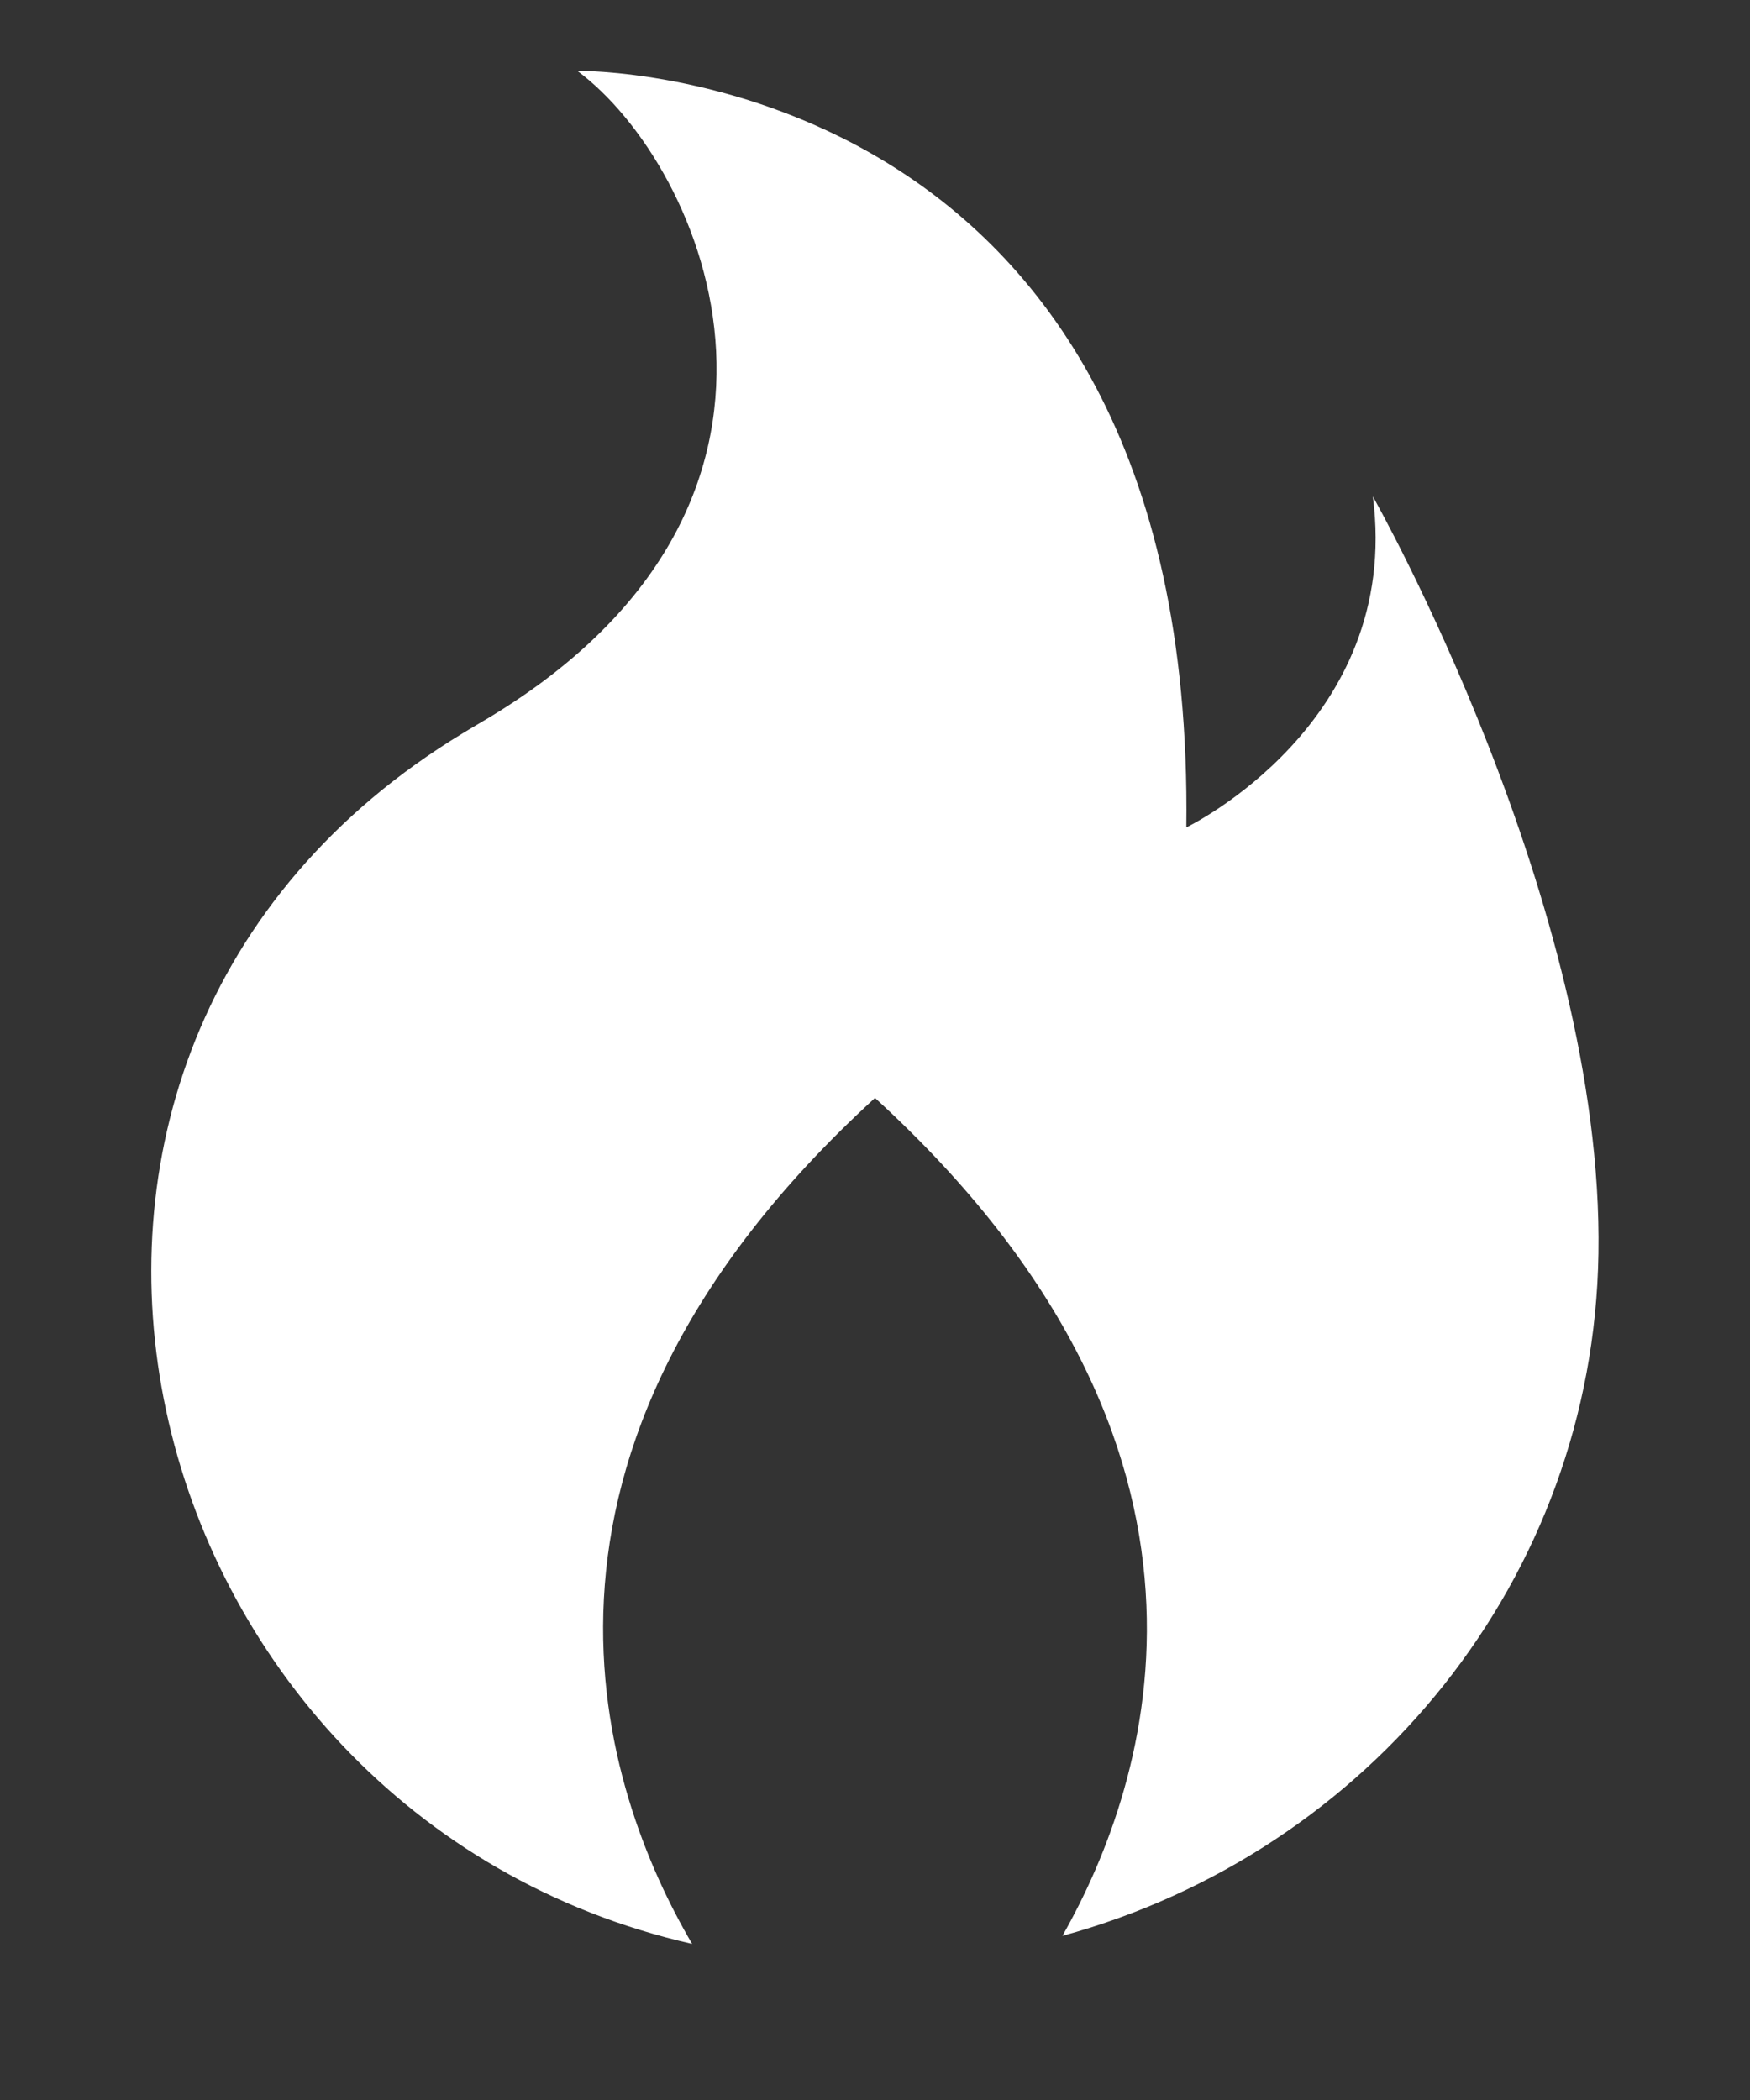 <svg width="10" height="12" viewBox="0 0 10 12" fill="none" xmlns="http://www.w3.org/2000/svg">
<rect x="0" y="0" width="10" height="12" fill="#333333" stroke="none"/>
<path d="M7.845 2.837C8.013 4.134 6.779 4.728 6.779 4.728C6.835 0.351 3.299 0.405 3.299 0.405C4.029 0.946 4.871 2.891 2.738 4.134C2.707 4.152 2.676 4.171 2.646 4.189C-0.382 6.025 0.713 10.37 3.955 11.108C3.453 10.251 2.764 8.32 5 6.274C7.197 8.284 6.57 10.183 6.071 11.062C7.83 10.581 9.105 9.018 9.134 7.163C9.166 5.167 7.845 2.837 7.845 2.837Z" fill="url(#paint0_linear_465_2431)"/>
<defs>
<linearGradient id="paint0_linear_465_2431" x1="3.228" y1="0.405" x2="3.222" y2="11.108" gradientUnits="userSpaceOnUse">
<stop stop-color="white"/>
<stop offset="1" stop-color="white"/>
</linearGradient>
</defs>
</svg>
